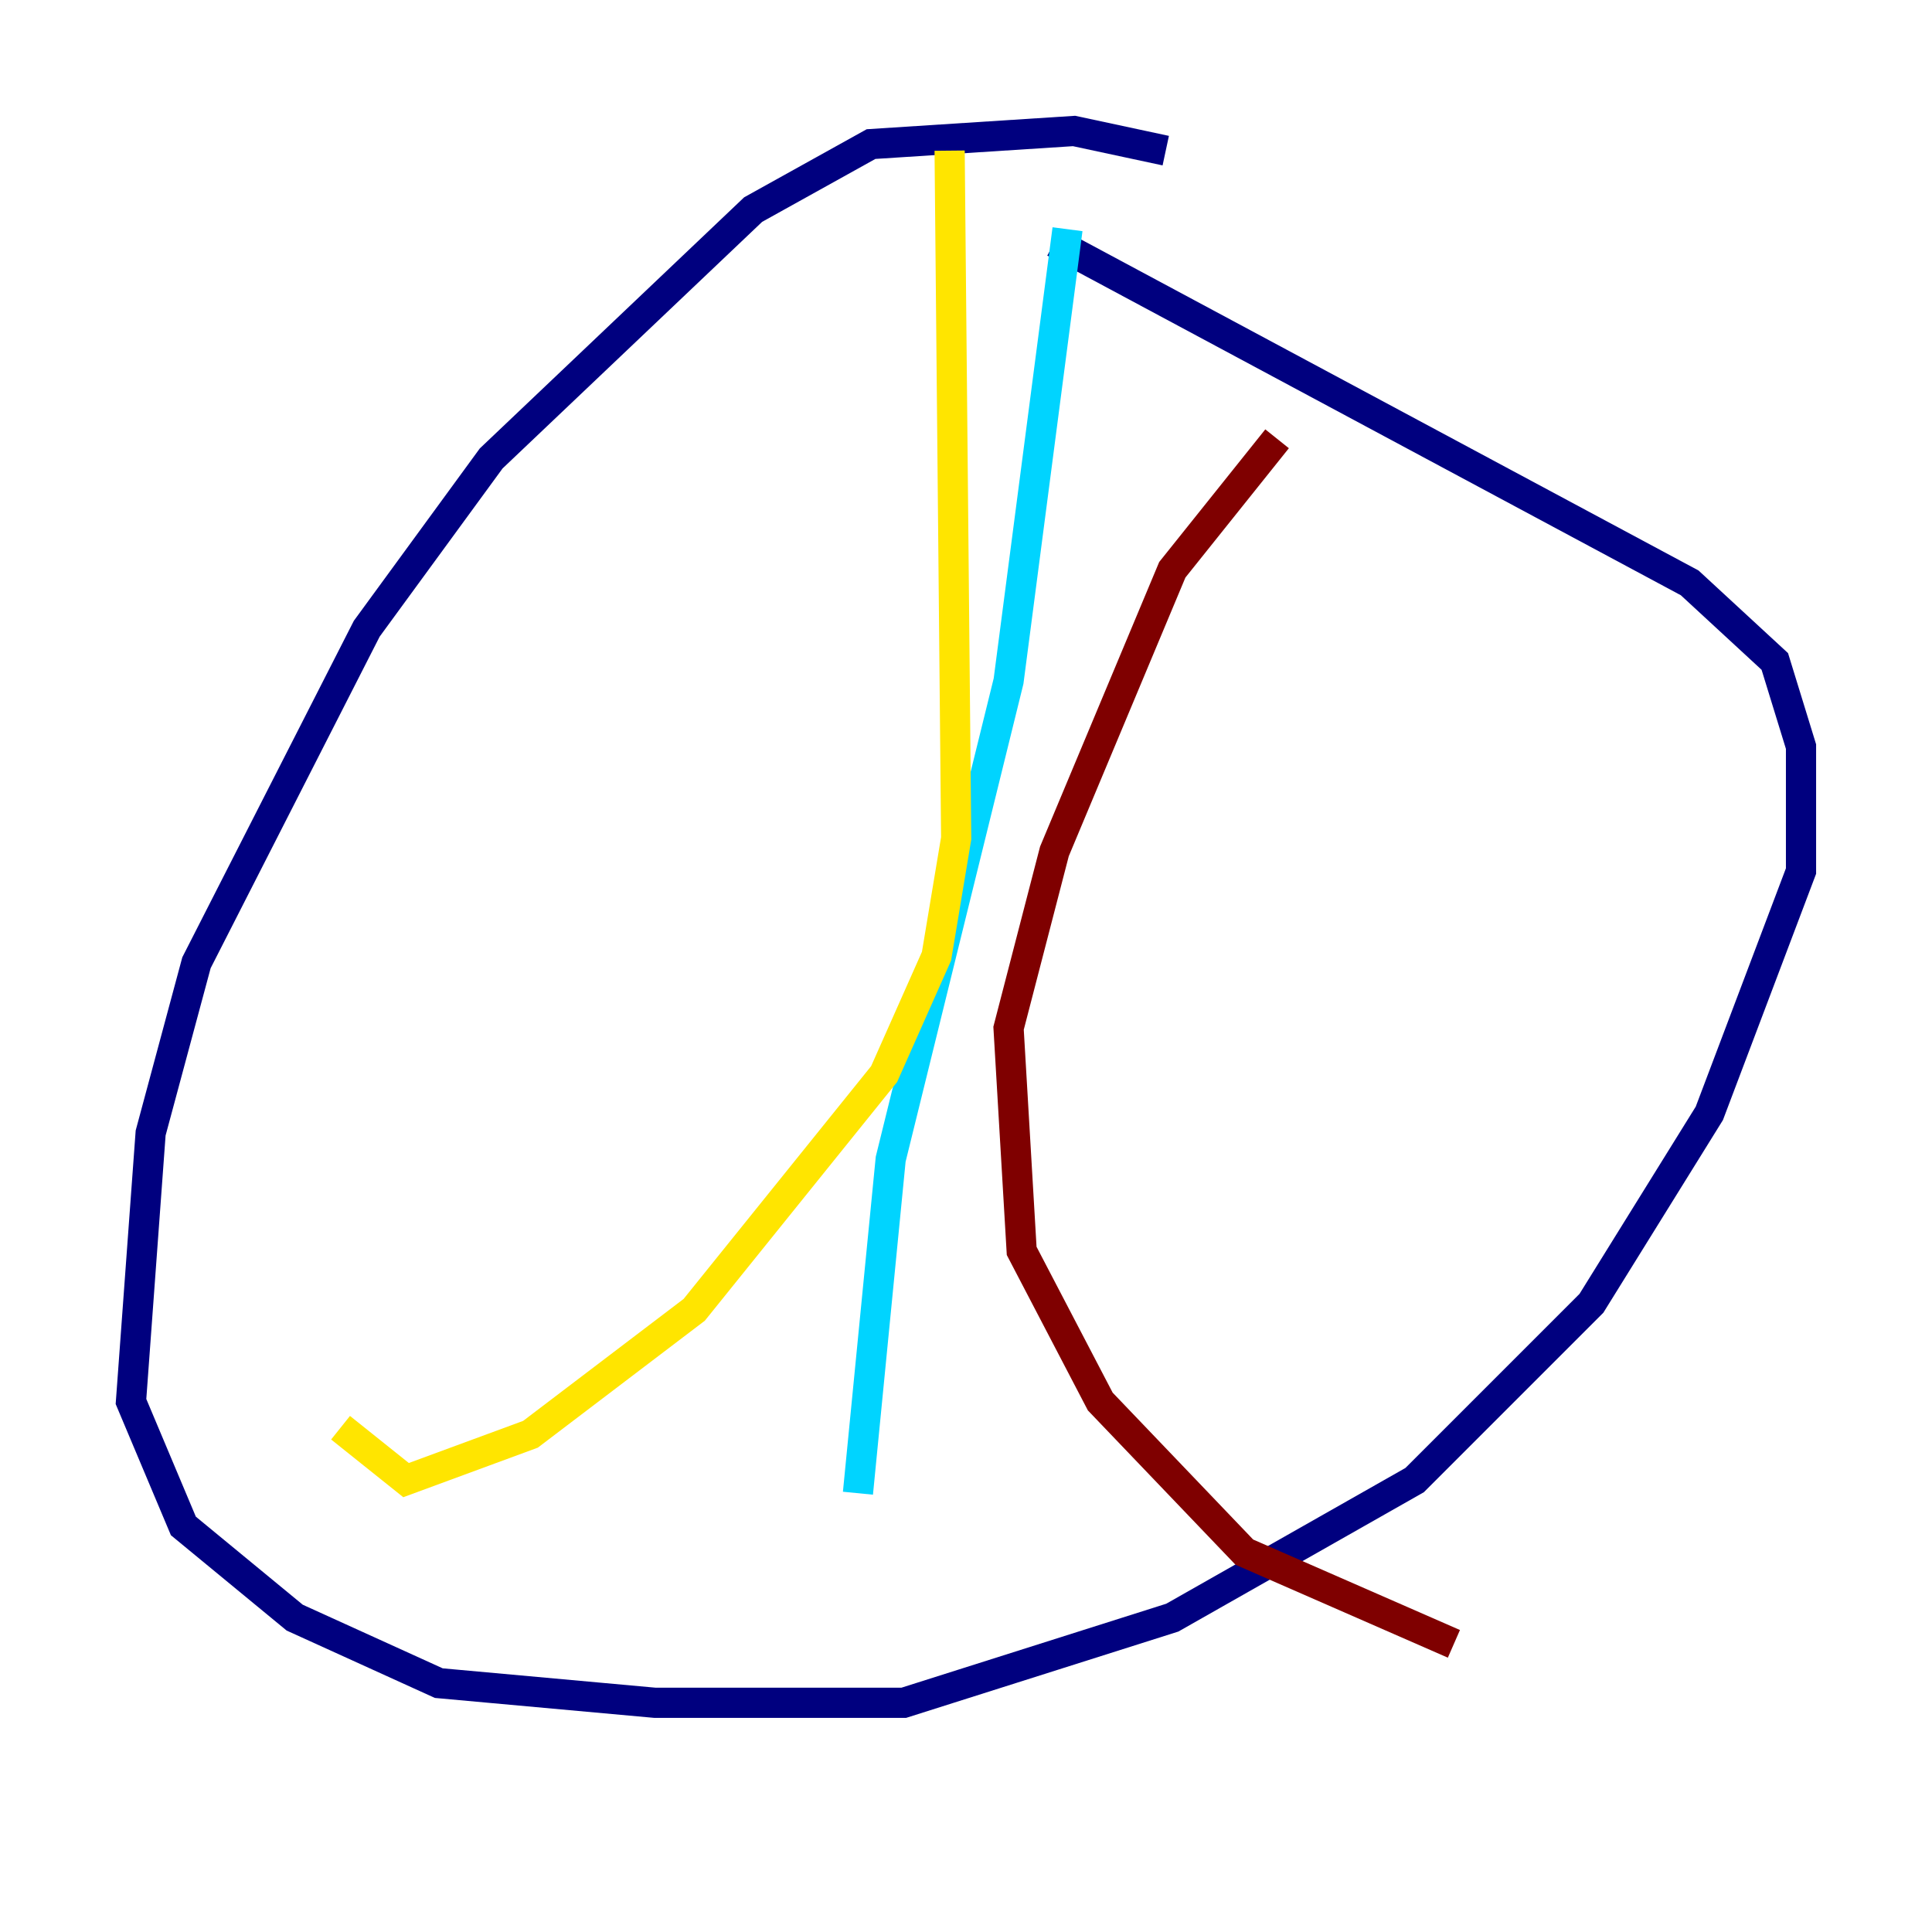 <?xml version="1.0" encoding="utf-8" ?>
<svg baseProfile="tiny" height="128" version="1.2" viewBox="0,0,128,128" width="128" xmlns="http://www.w3.org/2000/svg" xmlns:ev="http://www.w3.org/2001/xml-events" xmlns:xlink="http://www.w3.org/1999/xlink"><defs /><polyline fill="none" points="77.234,9.98 71.159,8.678 57.709,9.546 49.898,13.885 32.542,30.373 24.298,41.654 13.017,63.783 9.98,75.064 8.678,92.854 12.149,101.098 19.525,107.173 29.071,111.512 43.39,112.814 59.878,112.814 77.668,107.173 93.722,98.061 105.437,86.346 113.248,73.763 119.322,57.709 119.322,49.464 117.586,43.824 111.946,38.617 69.858,16.054" stroke="#00007f" stroke-width="2" /><polyline fill="none" points="70.725,15.186 66.82,45.125 59.01,76.8 56.841,98.929" stroke="#00d4ff" stroke-width="2" /><polyline fill="none" points="62.915,9.98 63.349,55.539 62.047,63.349 58.576,71.159 45.993,86.78 35.146,95.024 26.902,98.061 22.563,94.59" stroke="#ffe500" stroke-width="2" /><polyline fill="none" points="84.61,29.071 77.668,37.749 69.858,56.407 66.82,68.122 67.688,82.875 72.895,92.854 82.441,102.834 96.325,108.909" stroke="#7f0000" stroke-width="2" /></svg>